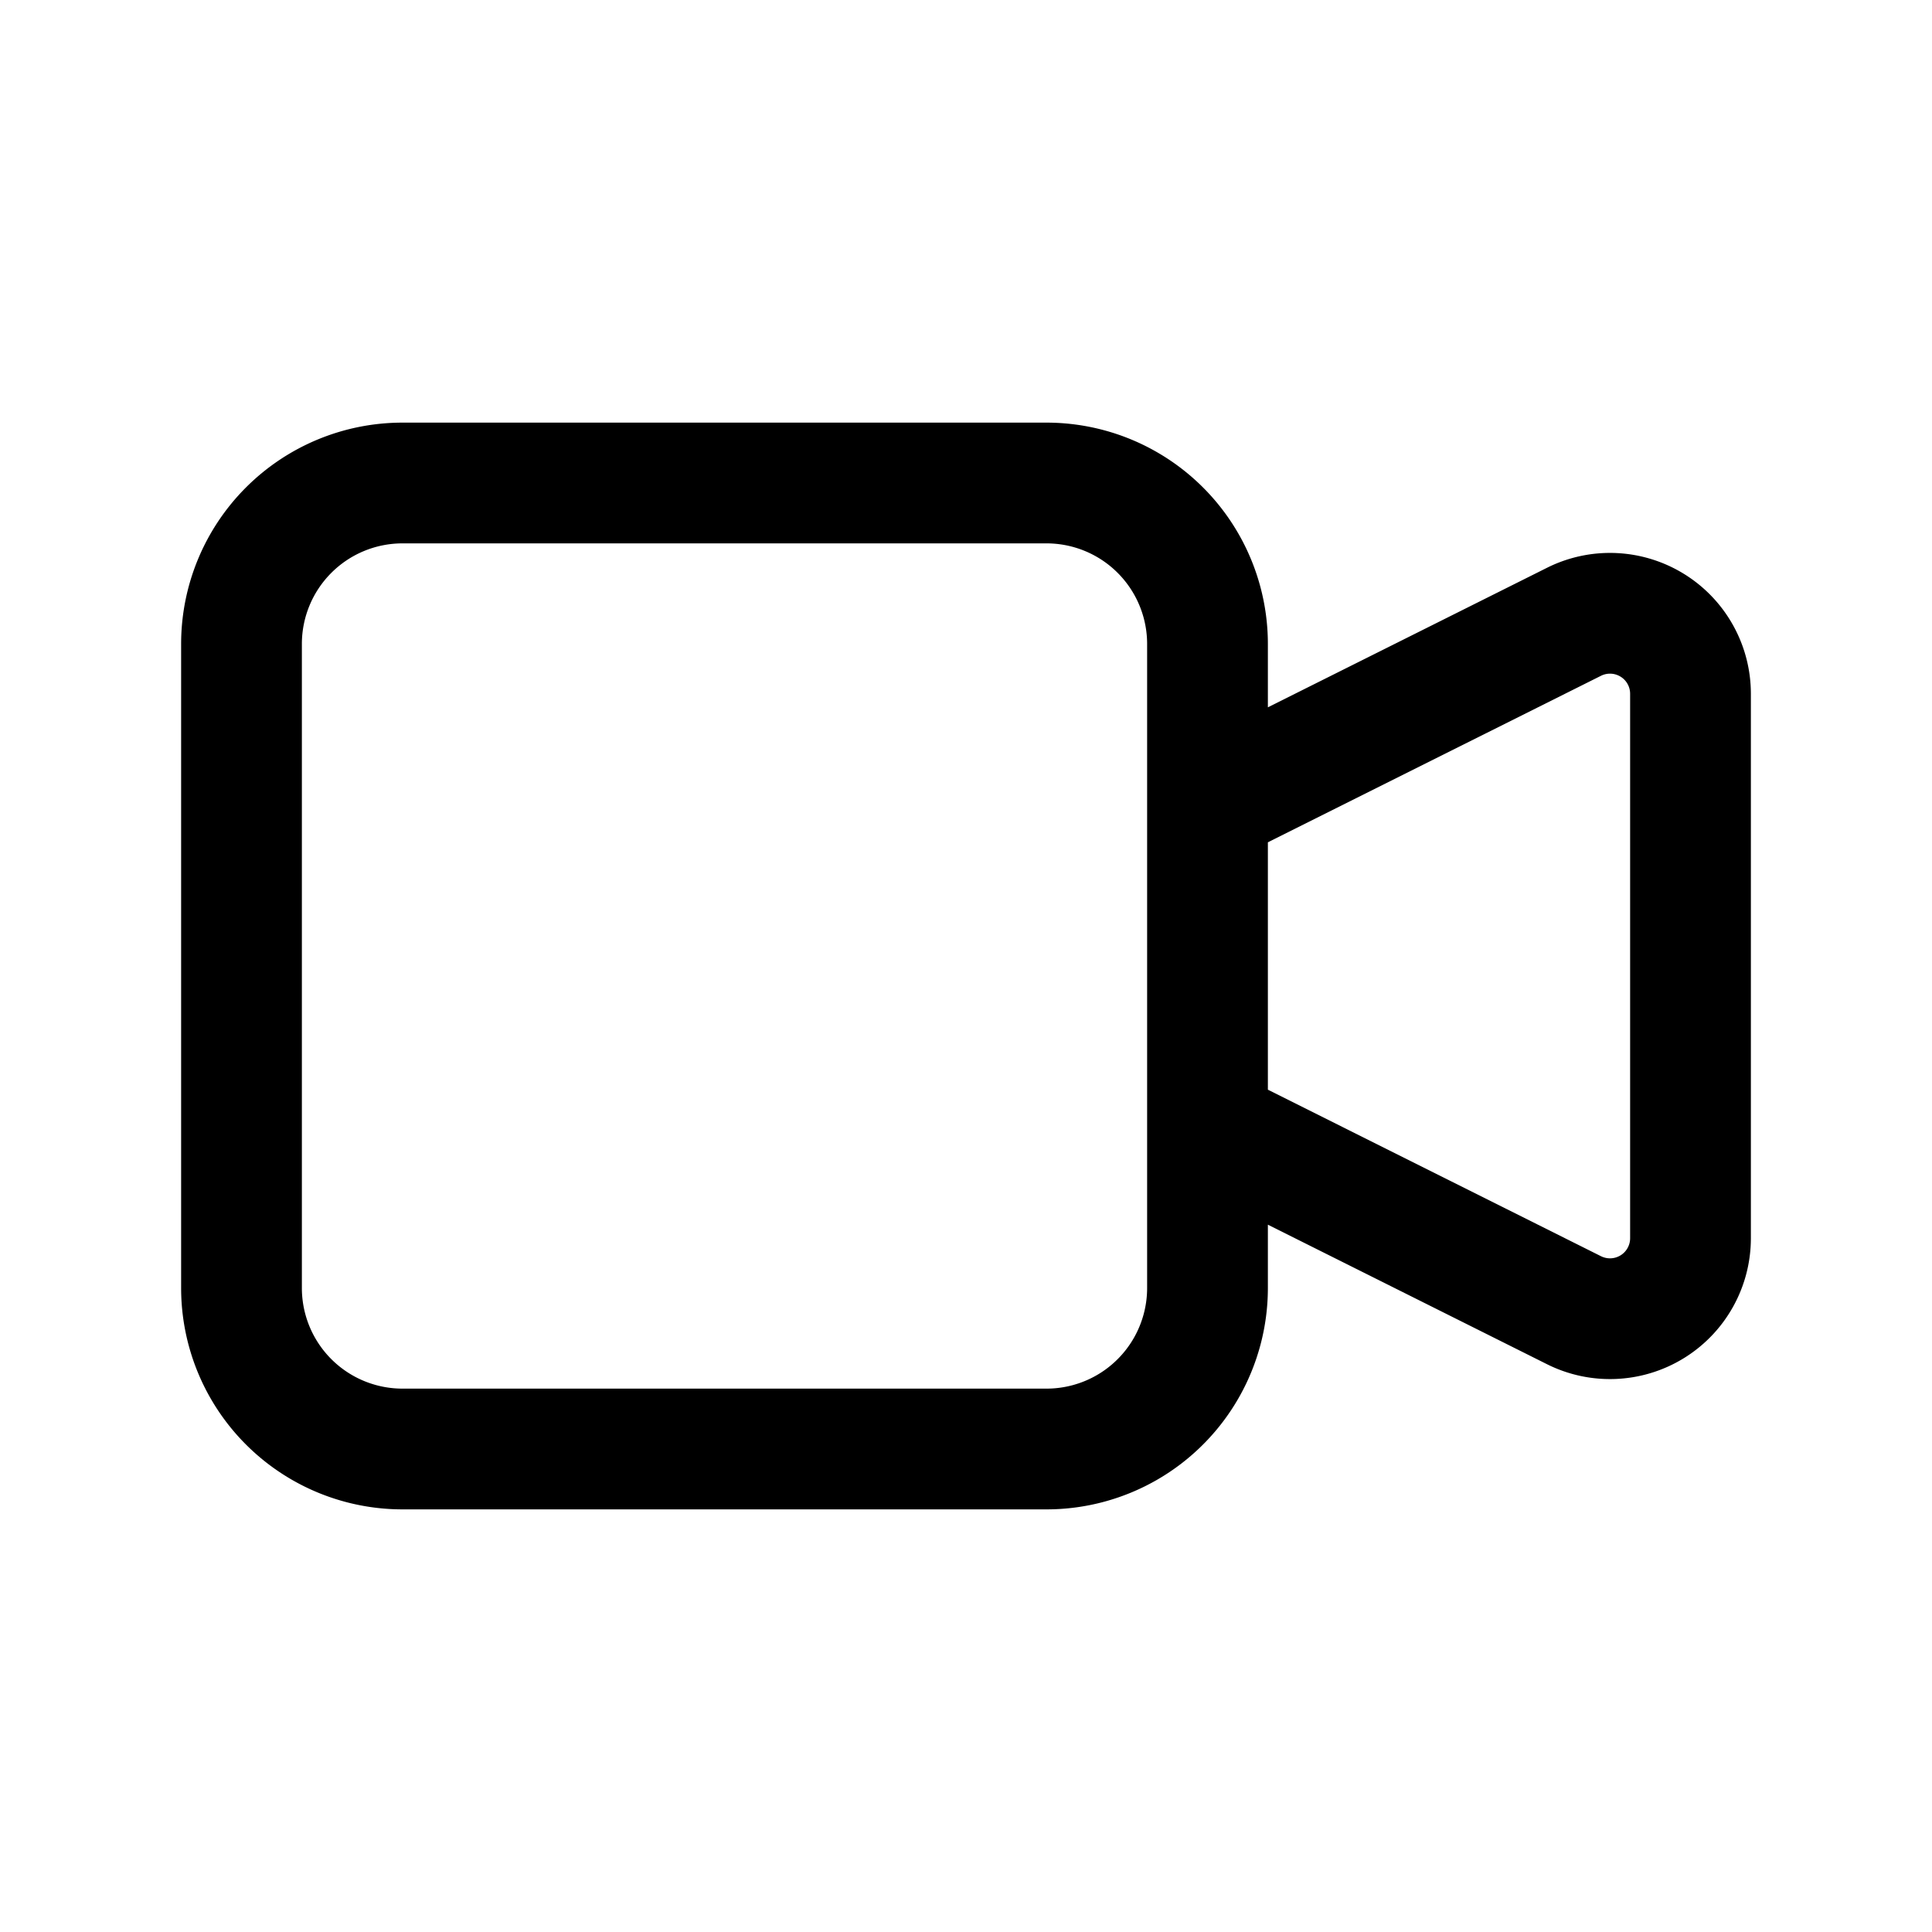<svg viewBox="0 0 24 24" fill="none" xmlns="http://www.w3.org/2000/svg" width="20" height="20">
    <path d="M15 10l4.553-2.276A1 1 0 0121 8.618v6.764a1 1 0 01-1.447.894L15 14v-4zM13 6H5a2 2 0 00-2 2v8a2 2 0 002 2h8a2 2 0 002-2V8a2 2 0 00-2-2z" stroke="#color" stroke-width="1.5" stroke-linecap="round" stroke-linejoin="round"></path>
</svg>
